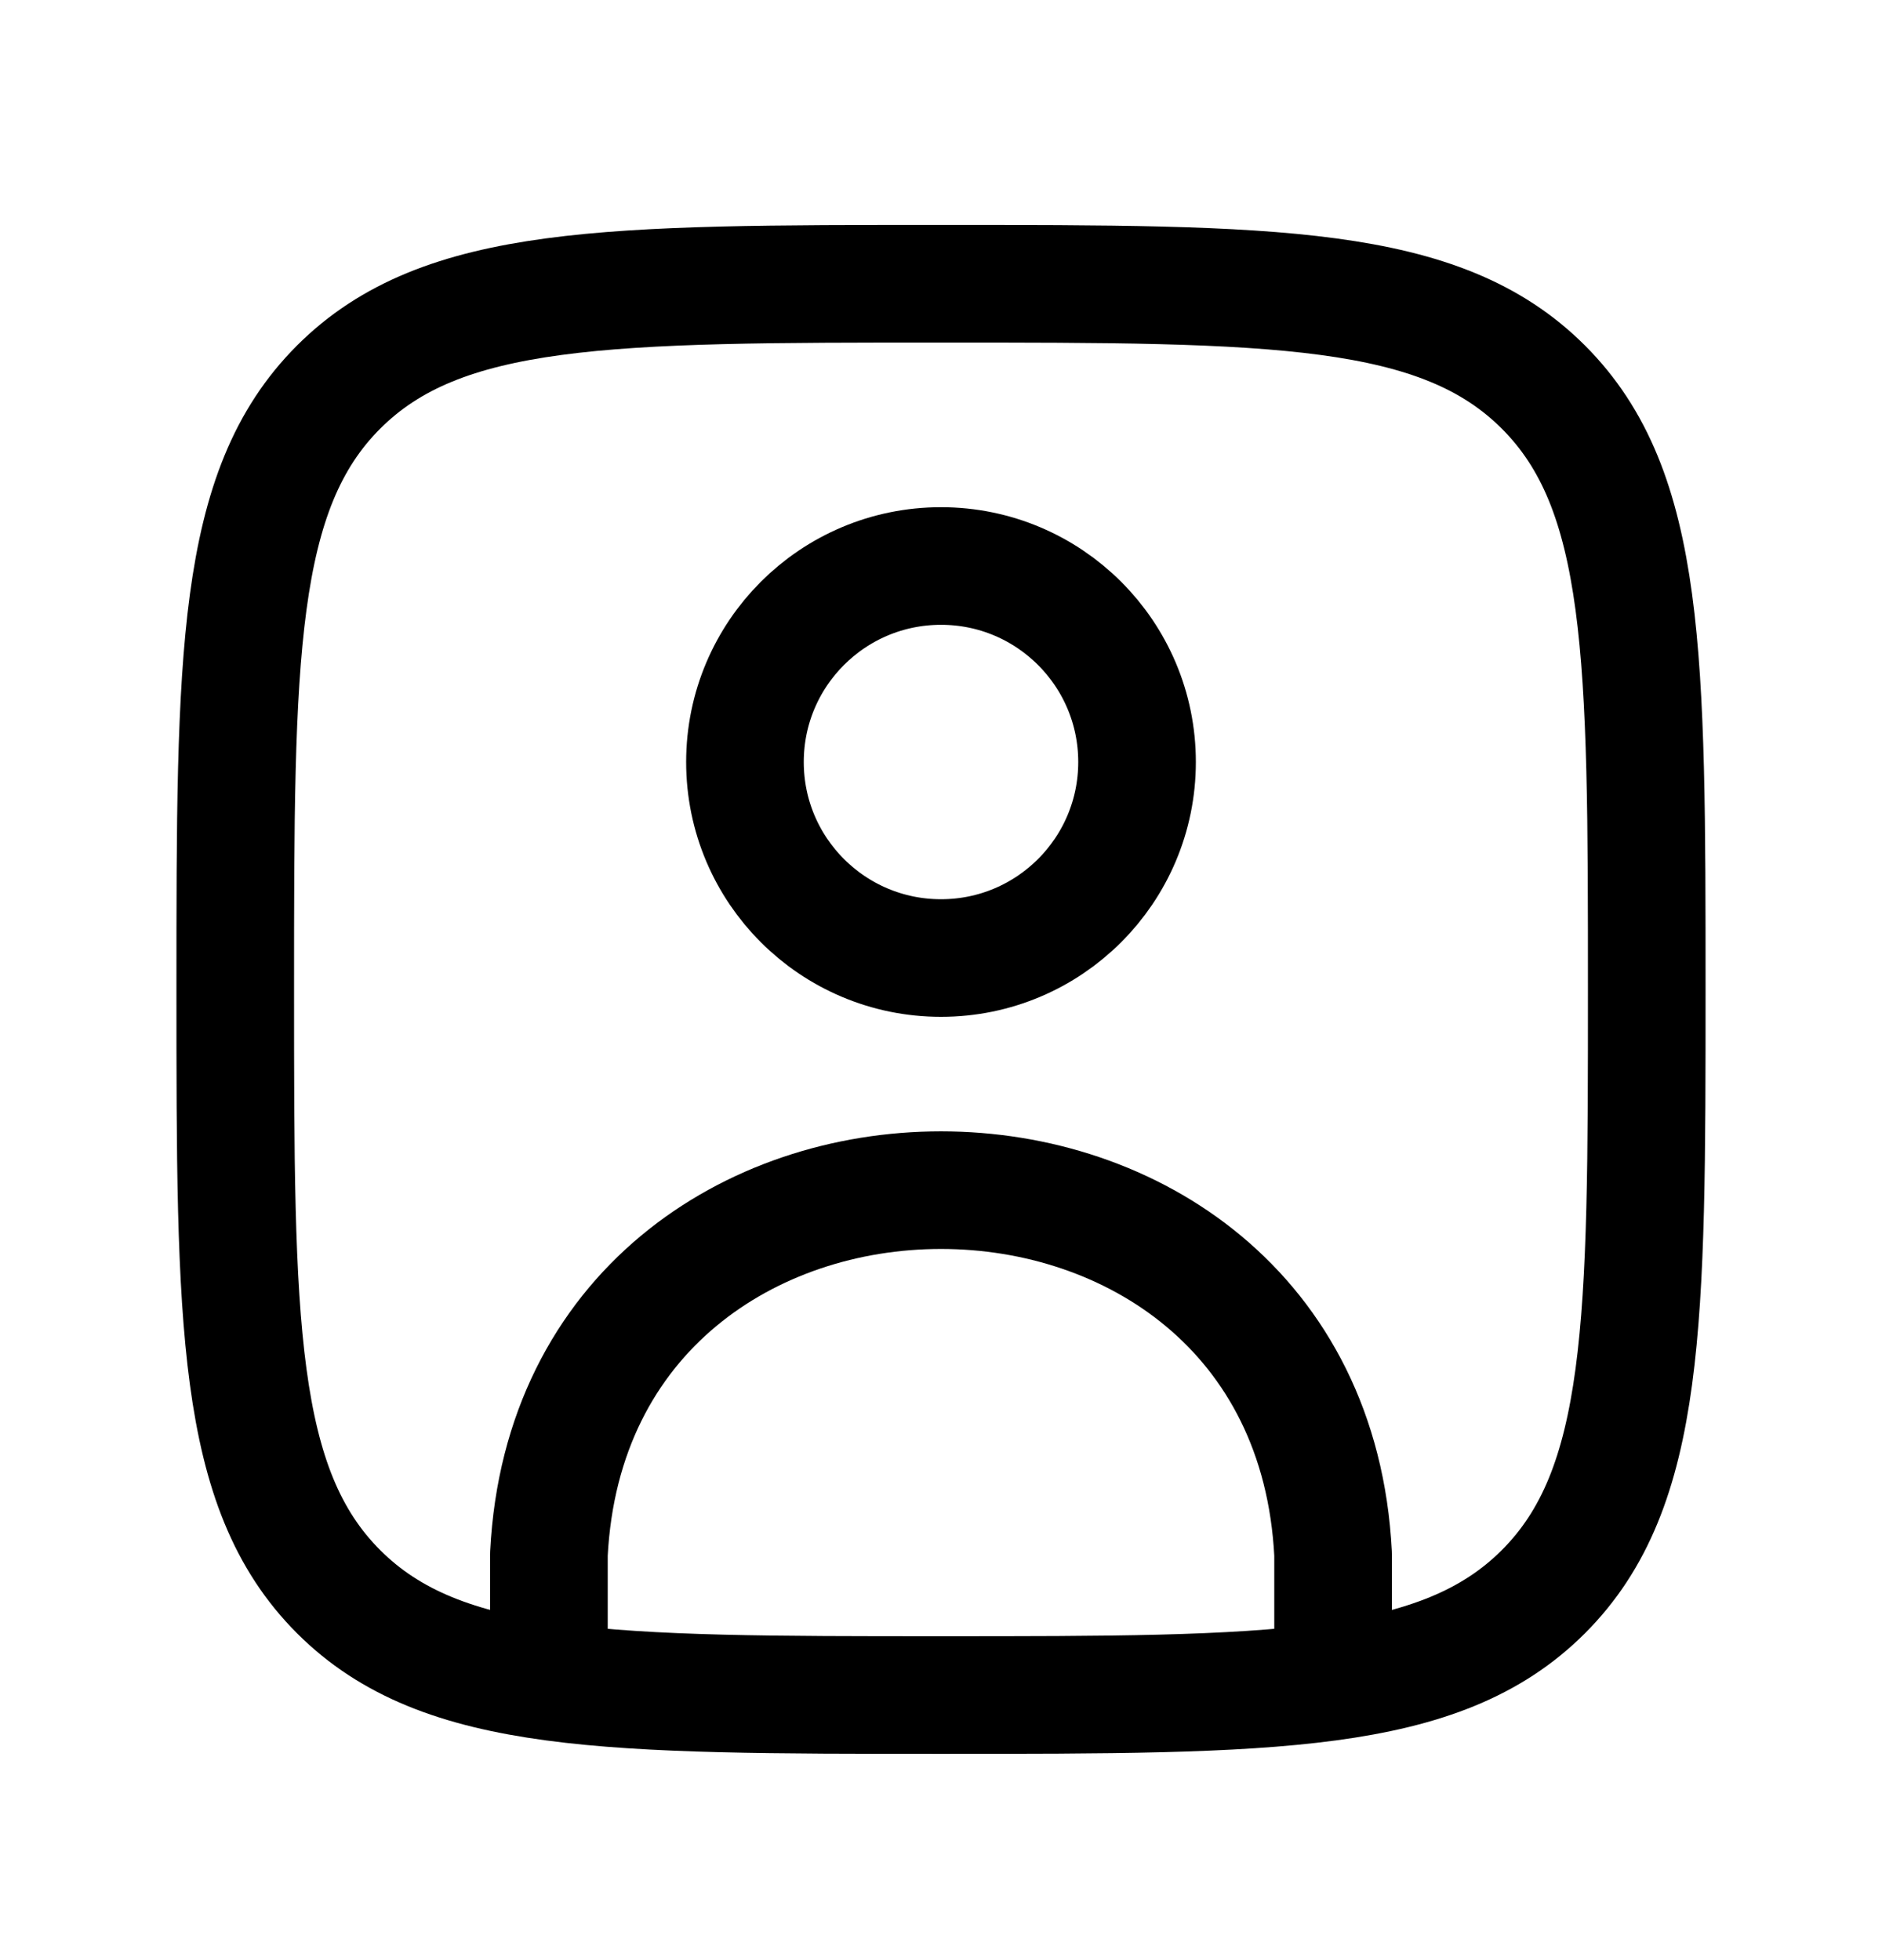 <svg width="24" height="25" viewBox="0 0 24 25" fill="none" xmlns="http://www.w3.org/2000/svg">
<circle cx="12" cy="9.719" r="2.5" stroke="black" stroke-width="1.5" stroke-linecap="round" stroke-linejoin="round"/>
<path d="M3 12.619C3 8.377 3 6.255 4.318 4.937C5.636 3.619 7.757 3.619 12 3.619C16.243 3.619 18.364 3.619 19.682 4.937C21 6.255 21 8.377 21 12.619C21 16.862 21 18.983 19.682 20.301C18.364 21.619 16.243 21.619 12 21.619C7.757 21.619 5.636 21.619 4.318 20.301C3 18.983 3 16.862 3 12.619Z" stroke="black" stroke-width="1.5" stroke-linecap="round" stroke-linejoin="round"/>
<path d="M7 21.119V19.819C7.317 13.633 16.683 13.633 17 19.819V21.119" stroke="black" stroke-width="1.5" stroke-linecap="round" stroke-linejoin="round"/>
</svg>
